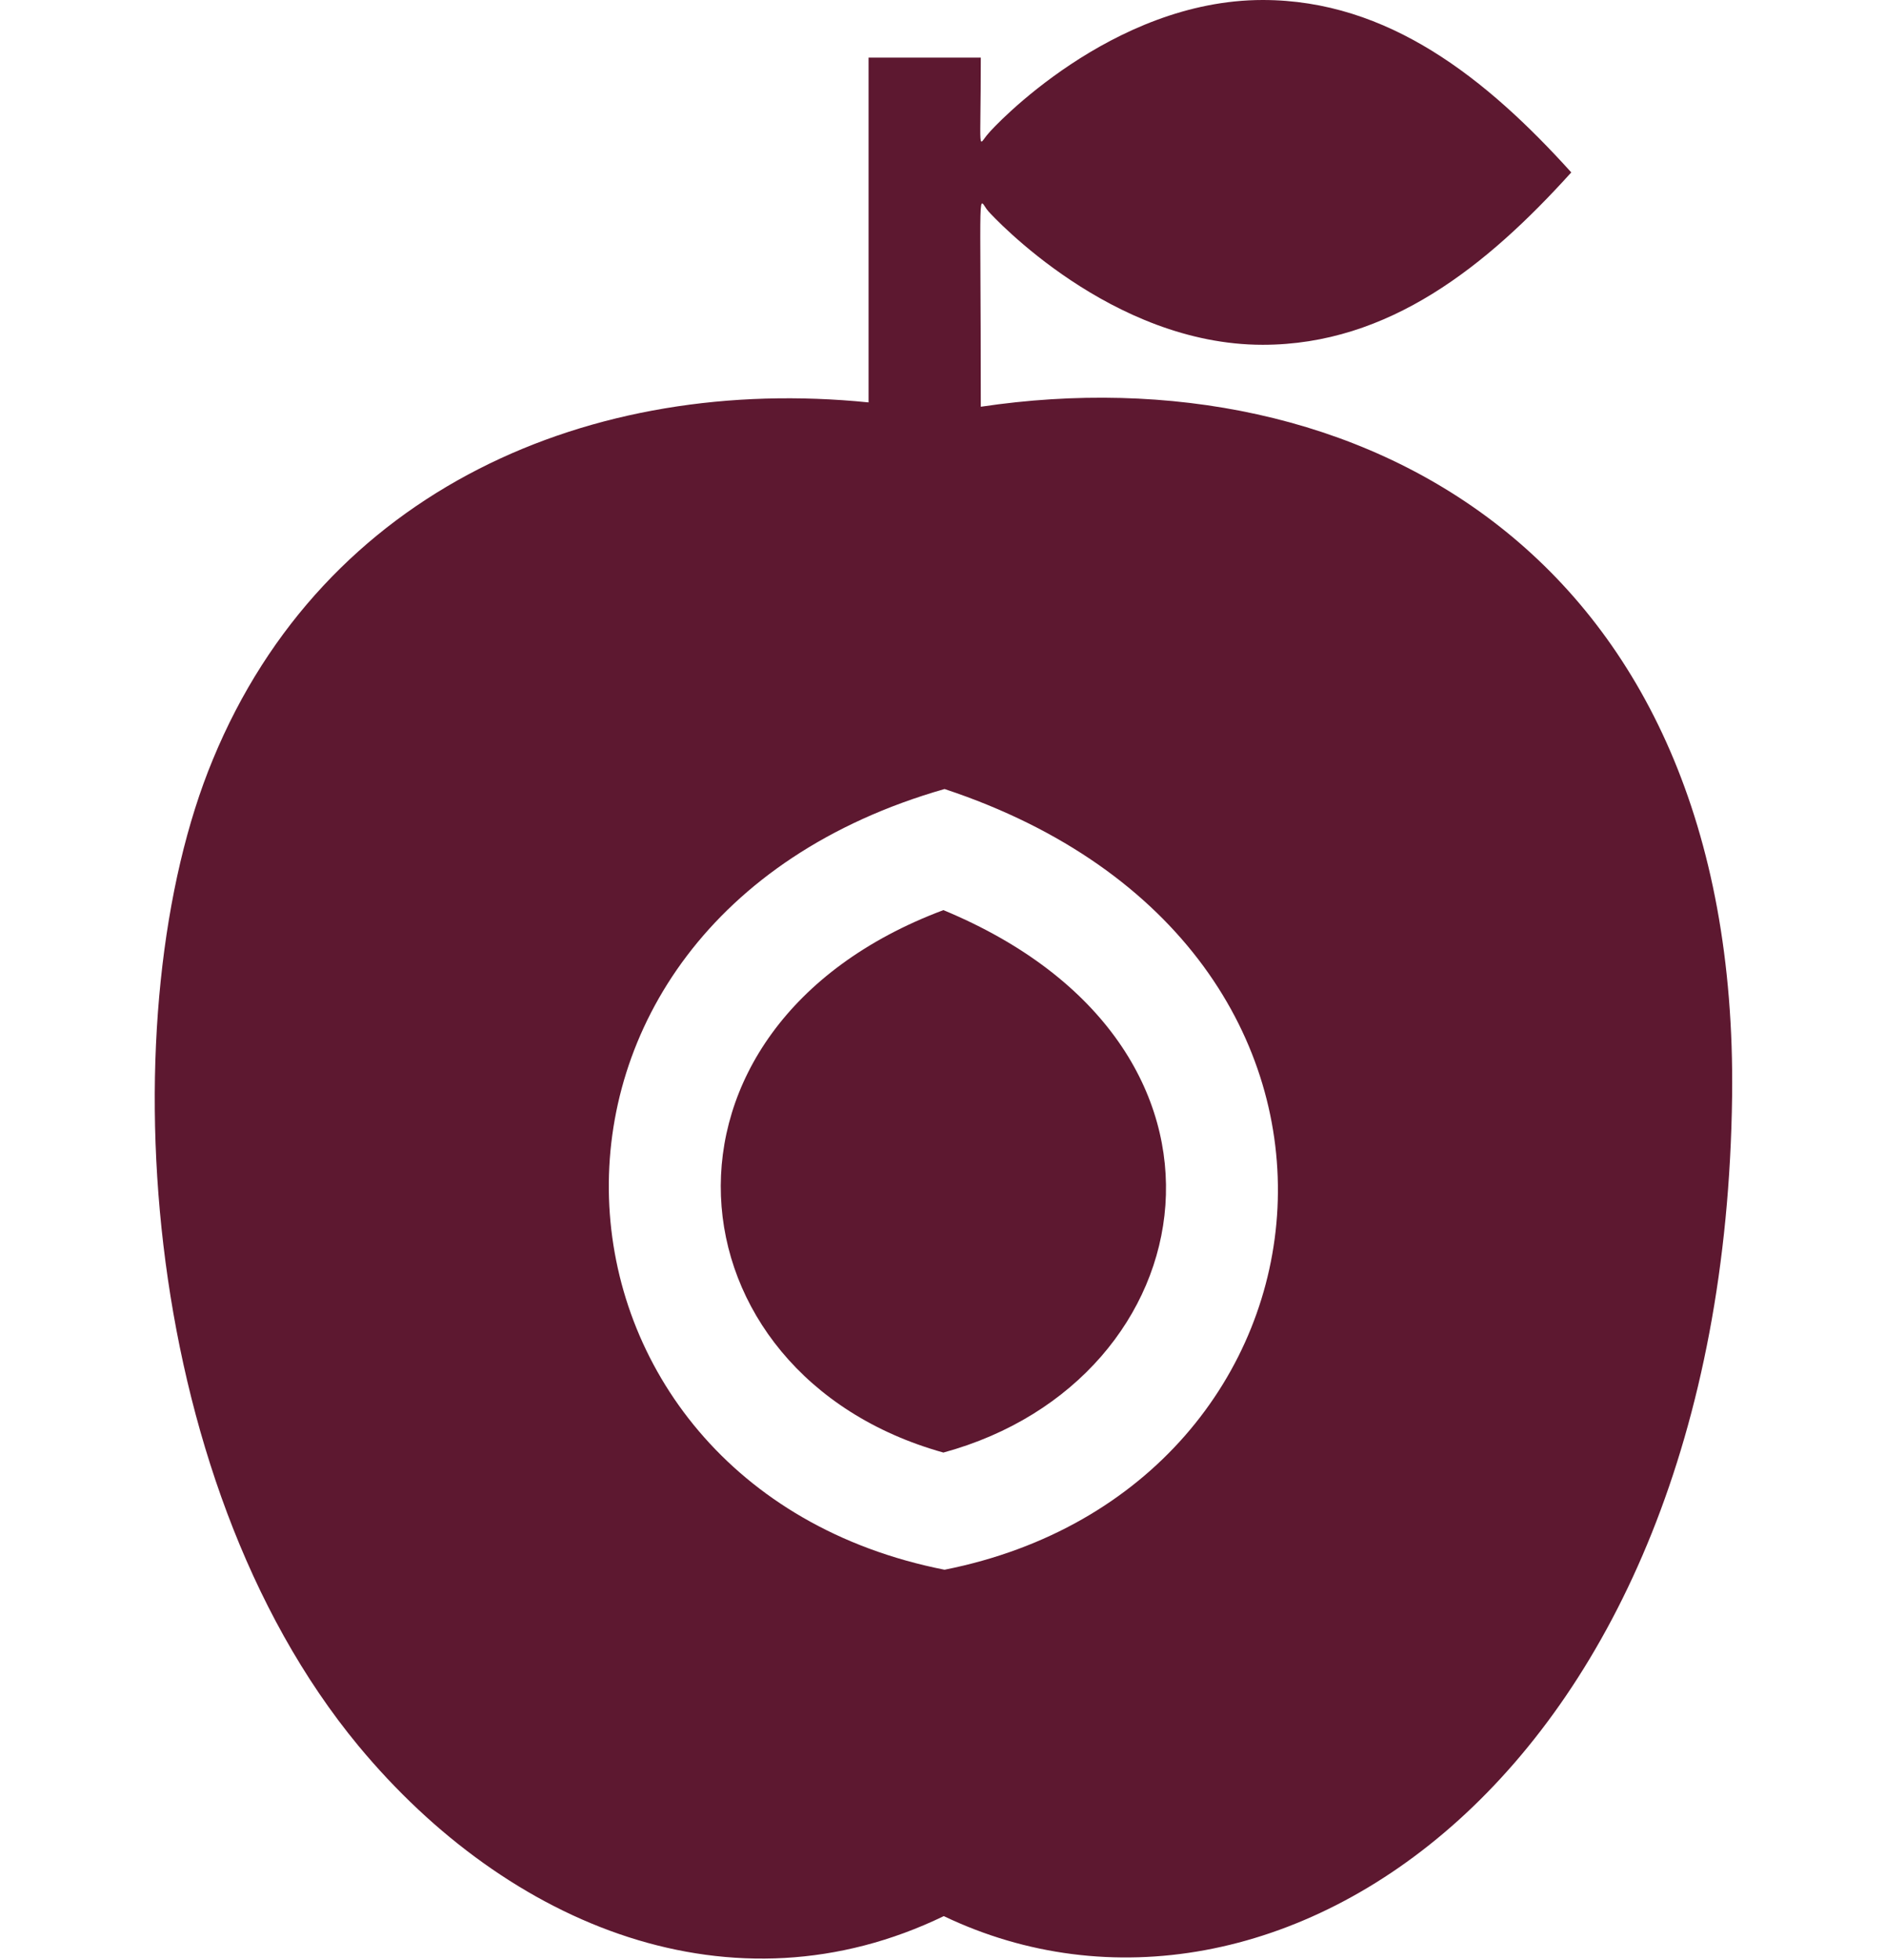 <svg width="77" height="80" viewBox="0 0 77 80" fill="none" xmlns="http://www.w3.org/2000/svg">
<path d="M38.516 59.279C49.334 56.333 51.869 42.681 38.516 37.142C25.714 41.94 27.1 56.092 38.516 59.279Z" fill="#5D1830"/>
<path d="M40.043 16.599C40.043 6.939 39.901 8.13 40.358 8.63C40.563 8.855 45.365 14.071 51.554 14.071C56.703 14.071 60.703 10.851 64.151 7.036C60.703 3.22 56.687 0 51.554 0C45.365 0 40.531 5.216 40.358 5.442C39.901 5.941 40.043 6.472 40.043 2.351H35.461V16.422C24.139 15.279 13.243 19.964 8.692 30.992C4.472 41.151 5.543 60.262 14.629 71.242C20.77 78.648 29.934 82.351 38.532 78.197C52.011 84.637 70.371 72.465 70.717 44.725C70.985 22.54 55.349 14.313 40.043 16.599ZM38.563 32.2C58.01 38.64 55.364 60.728 38.563 64.061C21.163 60.632 19.431 37.674 38.563 32.2Z" fill="#5D1830"/>
</svg>
